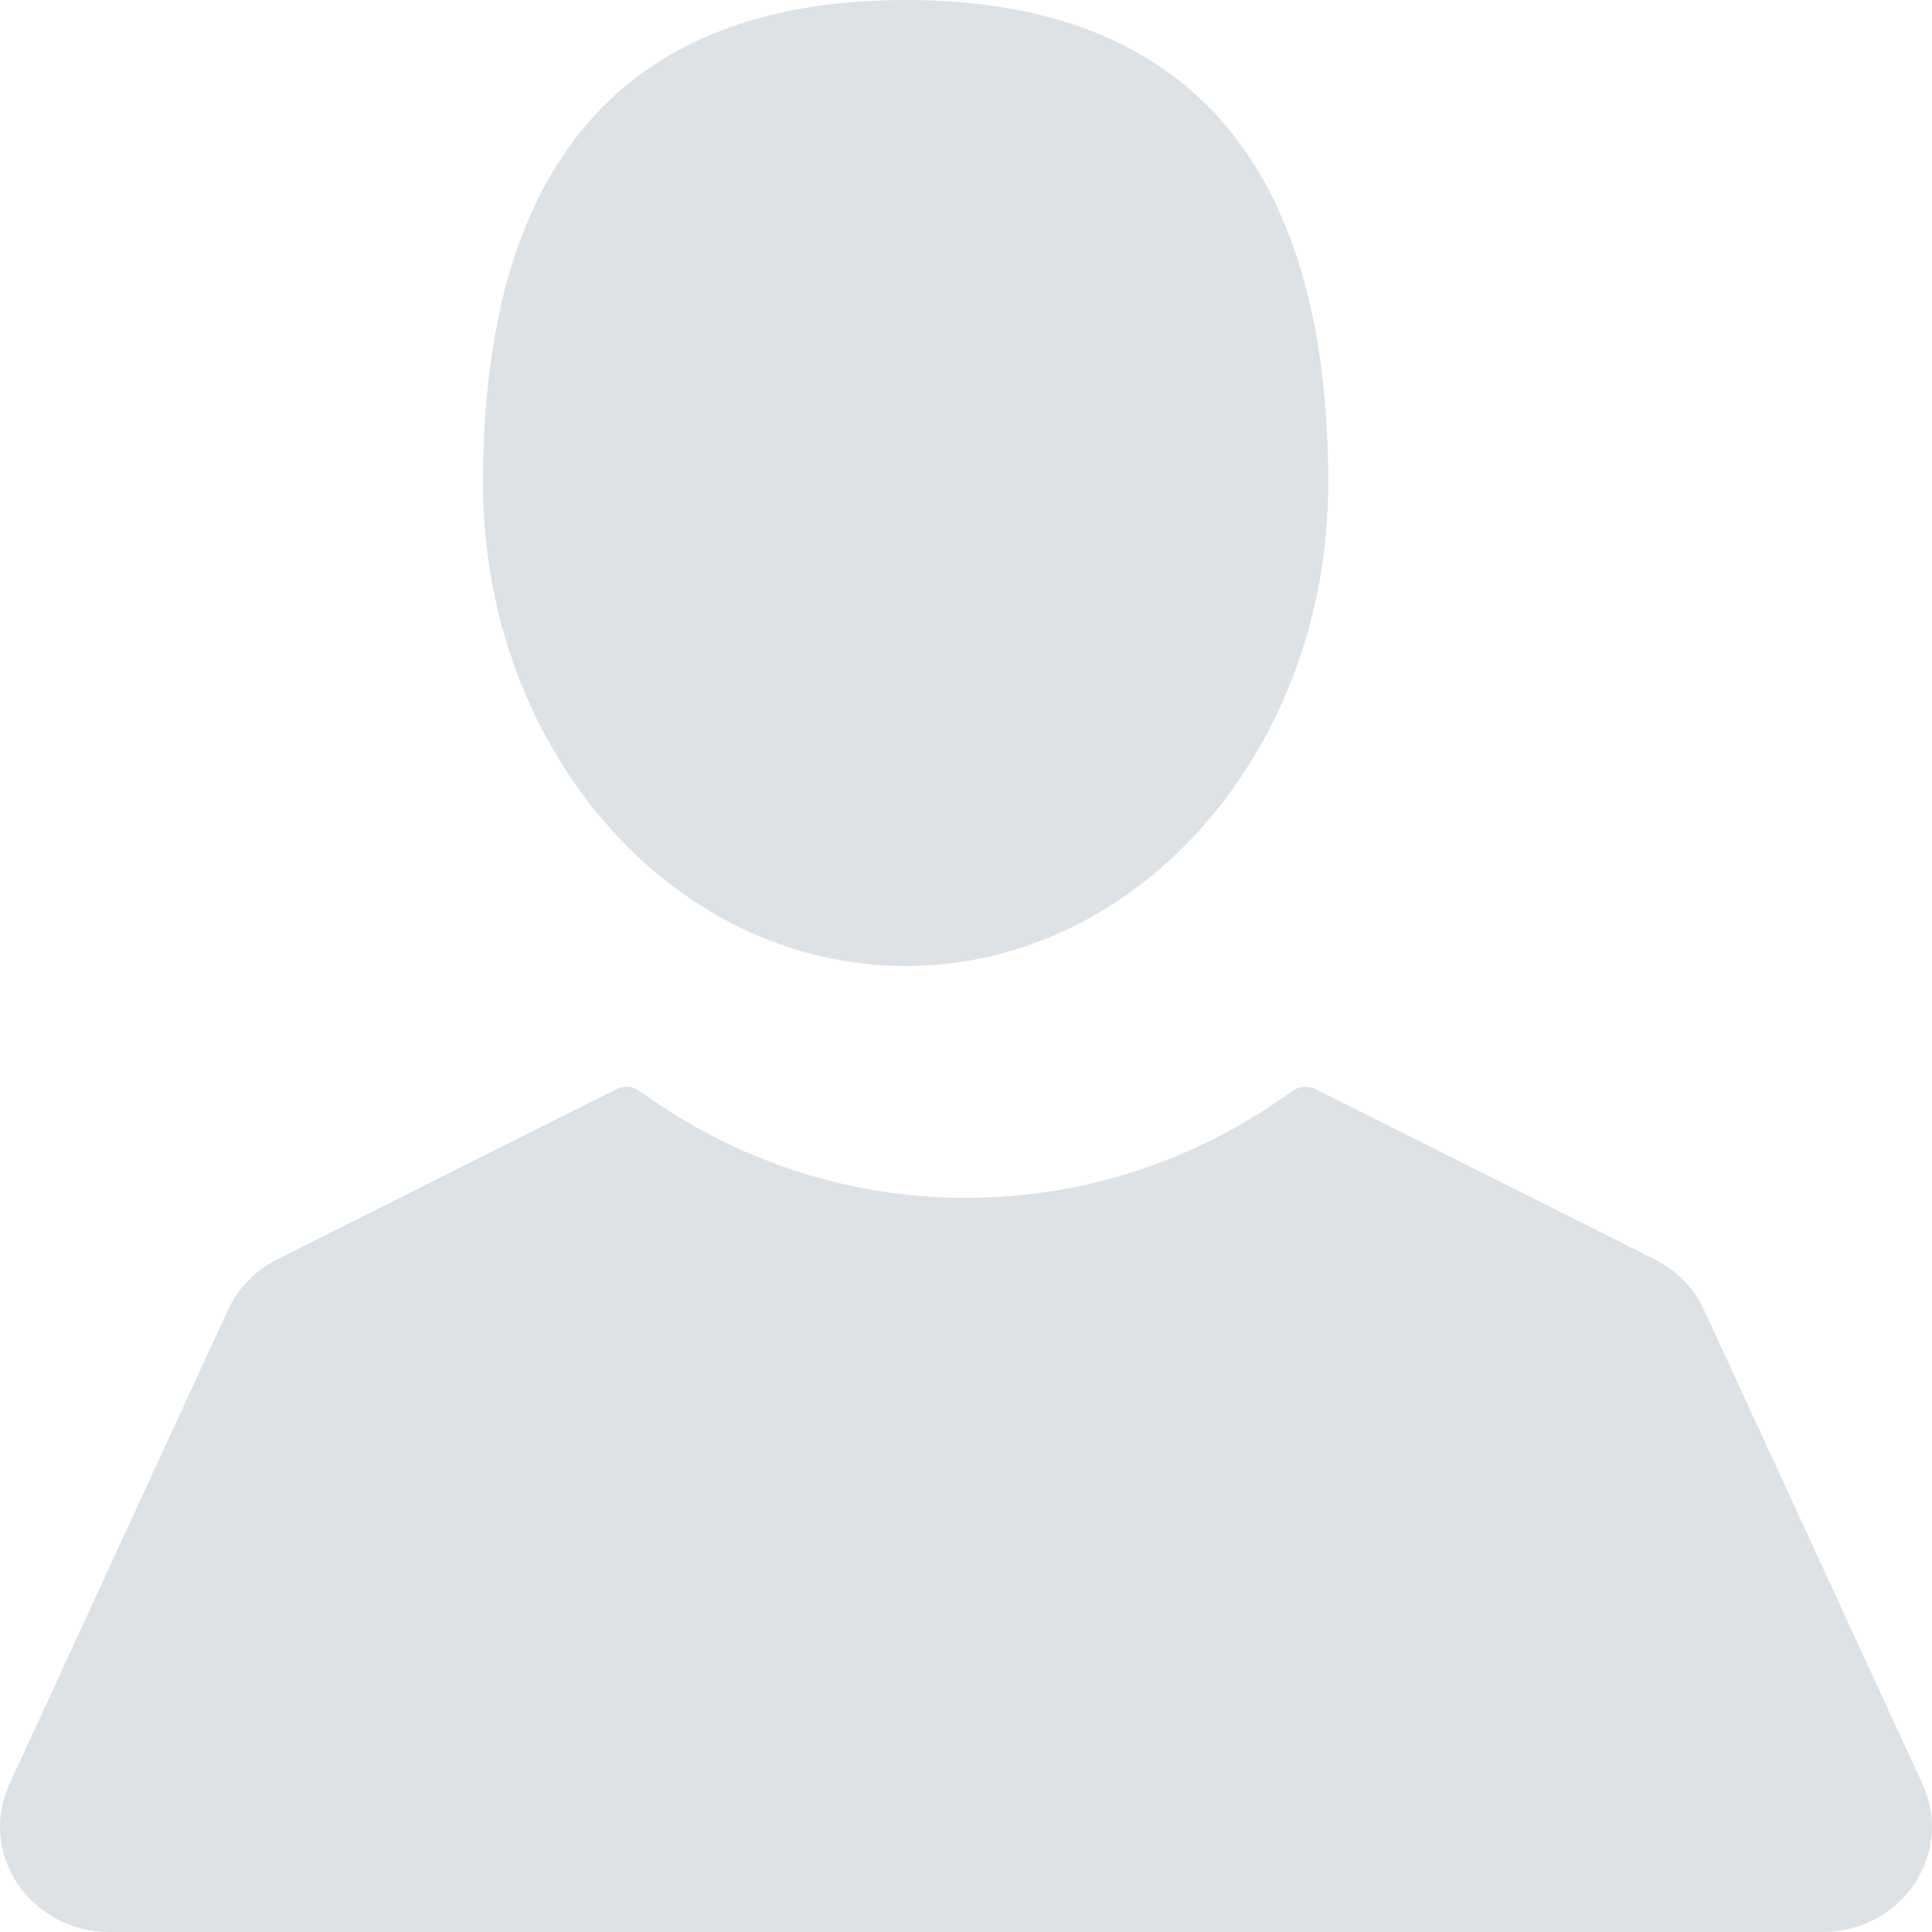 <?xml version="1.0" encoding="UTF-8"?>
<svg width="18px" height="18px" viewBox="0 0 18 18" version="1.1" xmlns="http://www.w3.org/2000/svg" xmlns:xlink="http://www.w3.org/1999/xlink">
    <!-- Generator: Sketch 53.2 (72643) - https://sketchapp.com -->
    <title>Group</title>
    <desc>Created with Sketch.</desc>
    <g id="UI" stroke="none" stroke-width="1" fill="none" fill-rule="evenodd">
        <g id="7.1-Sigue-tu-carga---LOGIN-SIN-PAGAR-TIEMPO" transform="translate(-1097, -103)" fill="#DDE2E6" fill-rule="nonzero">
            <g id="Group" transform="translate(1097, 103)">
                <path d="M8.438,9 C10.612,9 12.375,6.985 12.375,4.5 C12.375,1.054 10.612,0 8.438,0 C6.263,0 4.5,1.054 4.5,4.5 C4.5,6.985 6.263,9 8.438,9 Z" id="Shape"></path>
                <path d="M17.912,16.622 L15.876,12.204 C15.783,12.001 15.619,11.834 15.415,11.732 L12.256,10.147 C12.186,10.112 12.101,10.119 12.039,10.165 C11.145,10.816 10.094,11.16 9,11.16 C7.906,11.16 6.855,10.816 5.961,10.165 C5.898,10.119 5.814,10.112 5.744,10.147 L2.585,11.732 C2.381,11.834 2.217,12.001 2.124,12.204 L0.088,16.622 C-0.052,16.926 -0.024,17.275 0.165,17.554 C0.354,17.833 0.673,18 1.018,18 L16.981,18 C17.327,18 17.646,17.833 17.835,17.554 C18.023,17.275 18.052,16.926 17.912,16.622 Z" id="Shape"></path>
            </g>
        </g>
    </g>
</svg>